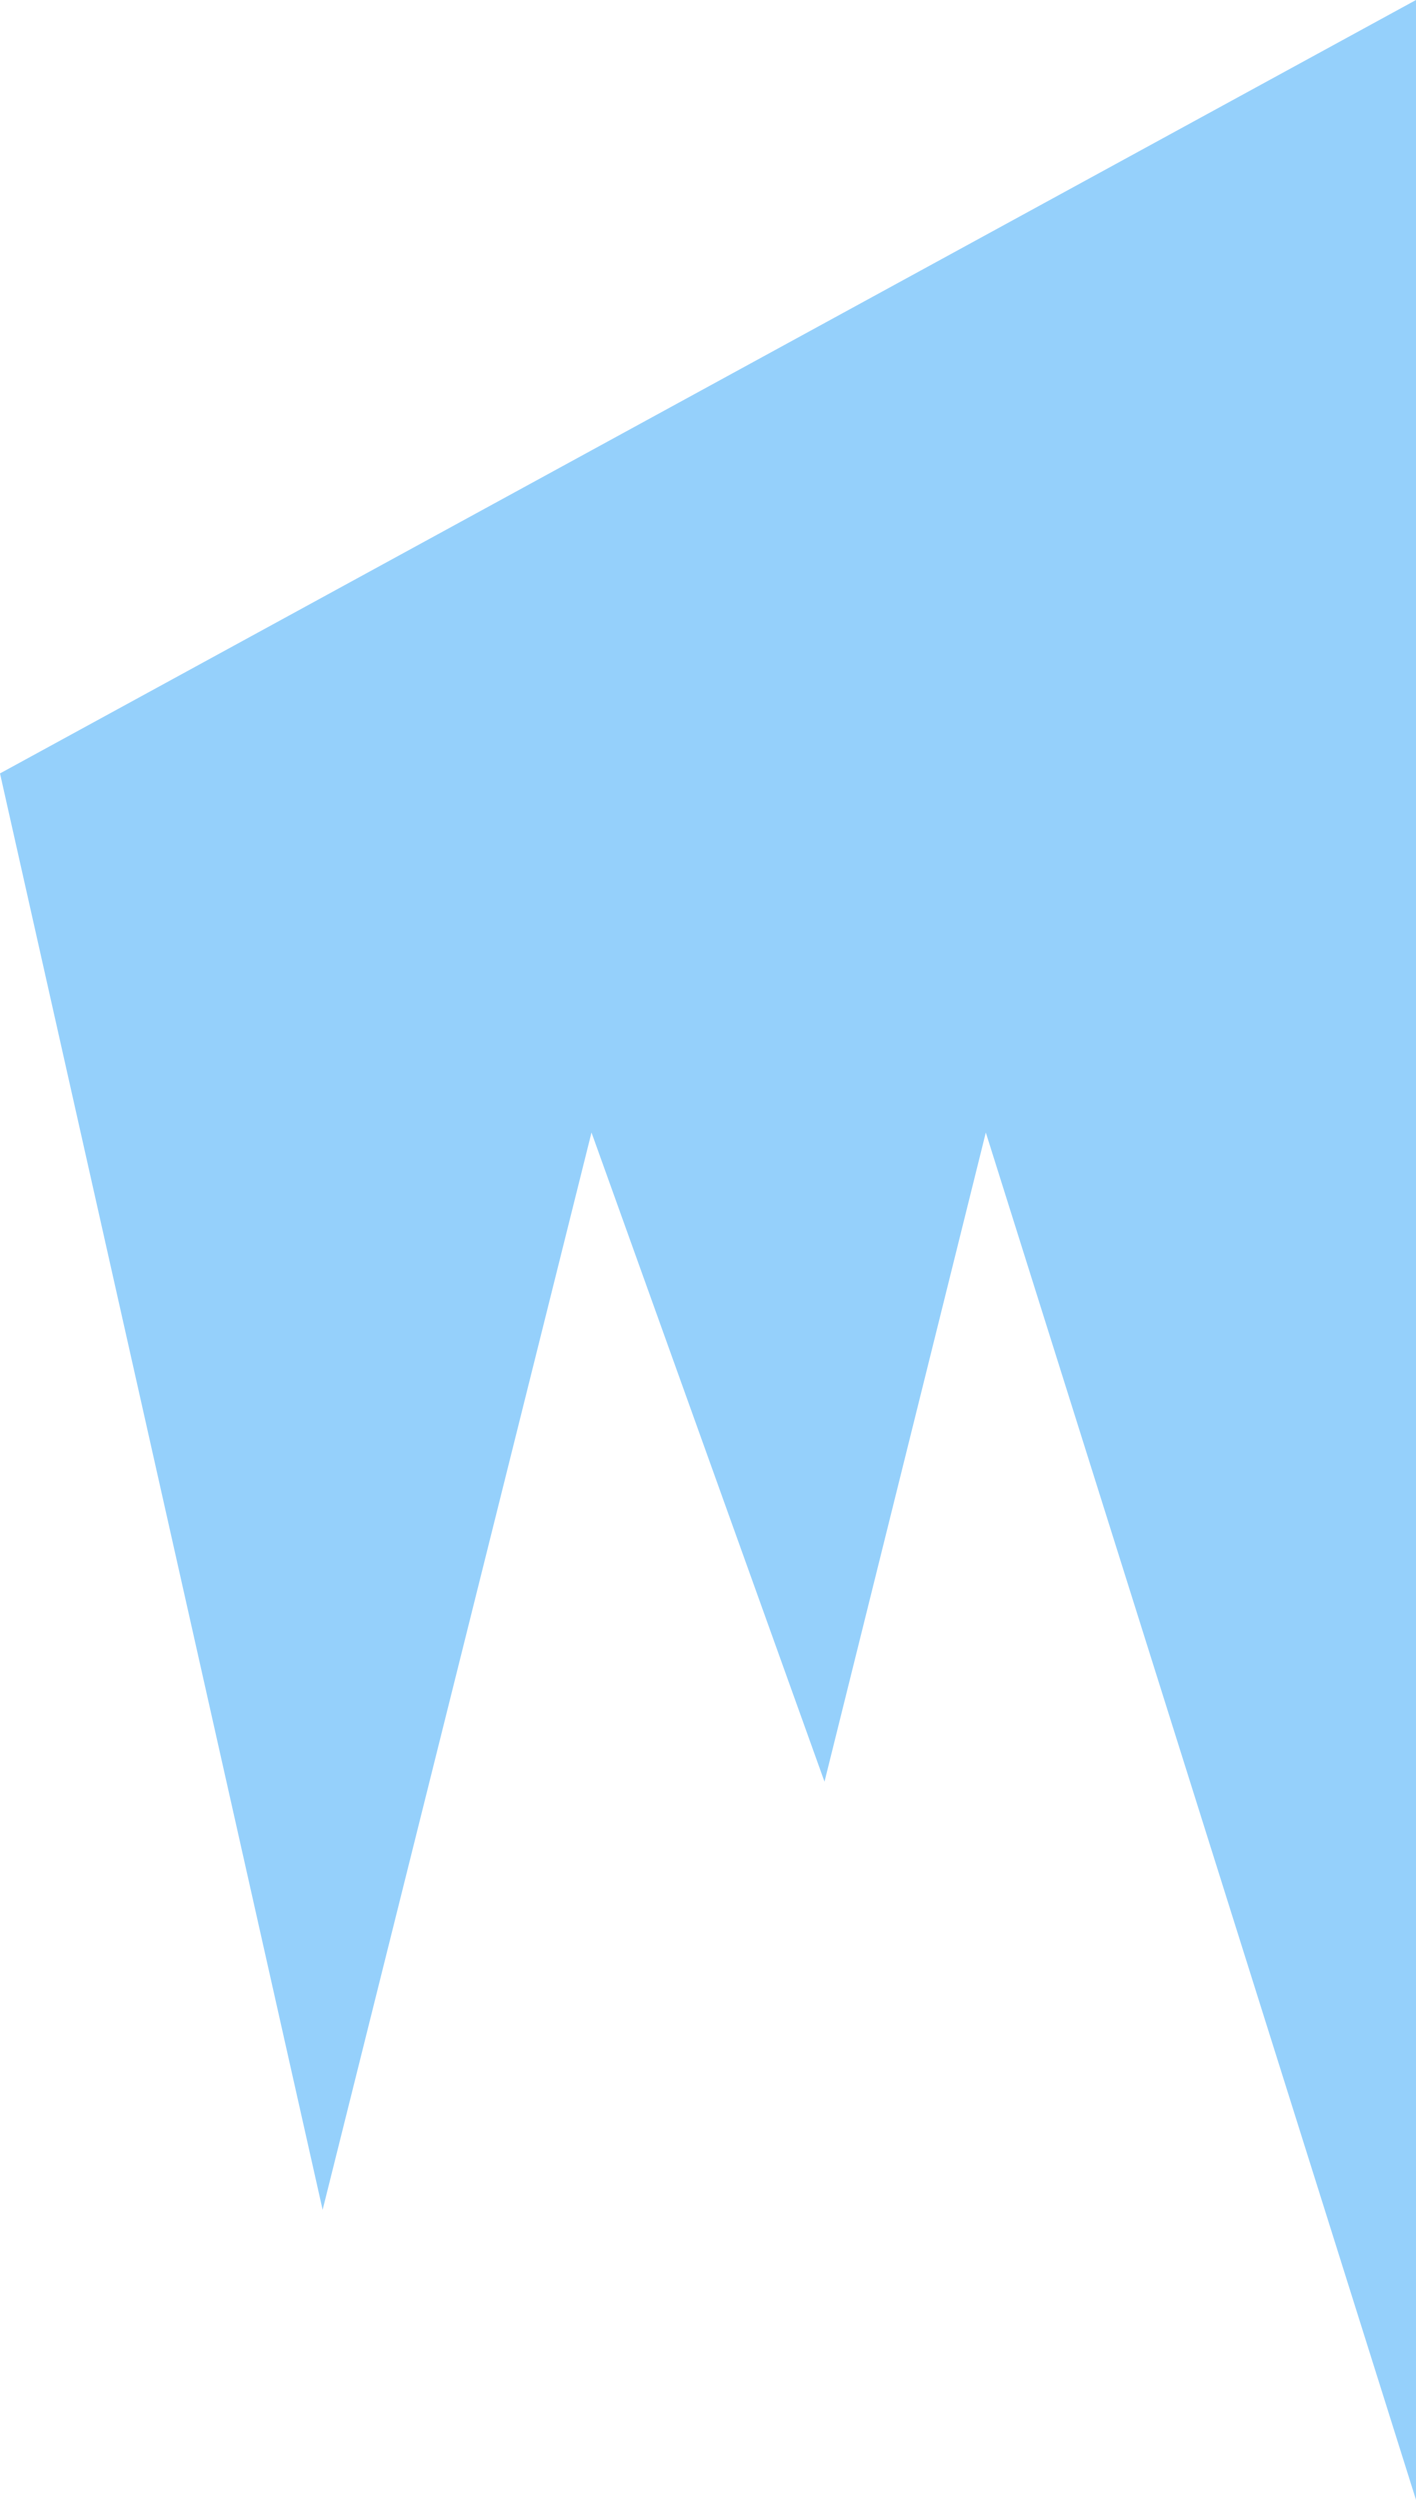 <svg width="51" height="90" viewBox="0 0 51 90" fill="none" xmlns="http://www.w3.org/2000/svg">
<path d="M51 90V0L0 27.845L11.62 79.558L21.304 40.773L29.696 64.144L35.506 40.773L51 90Z" fill="#95D0FB"/>
</svg>